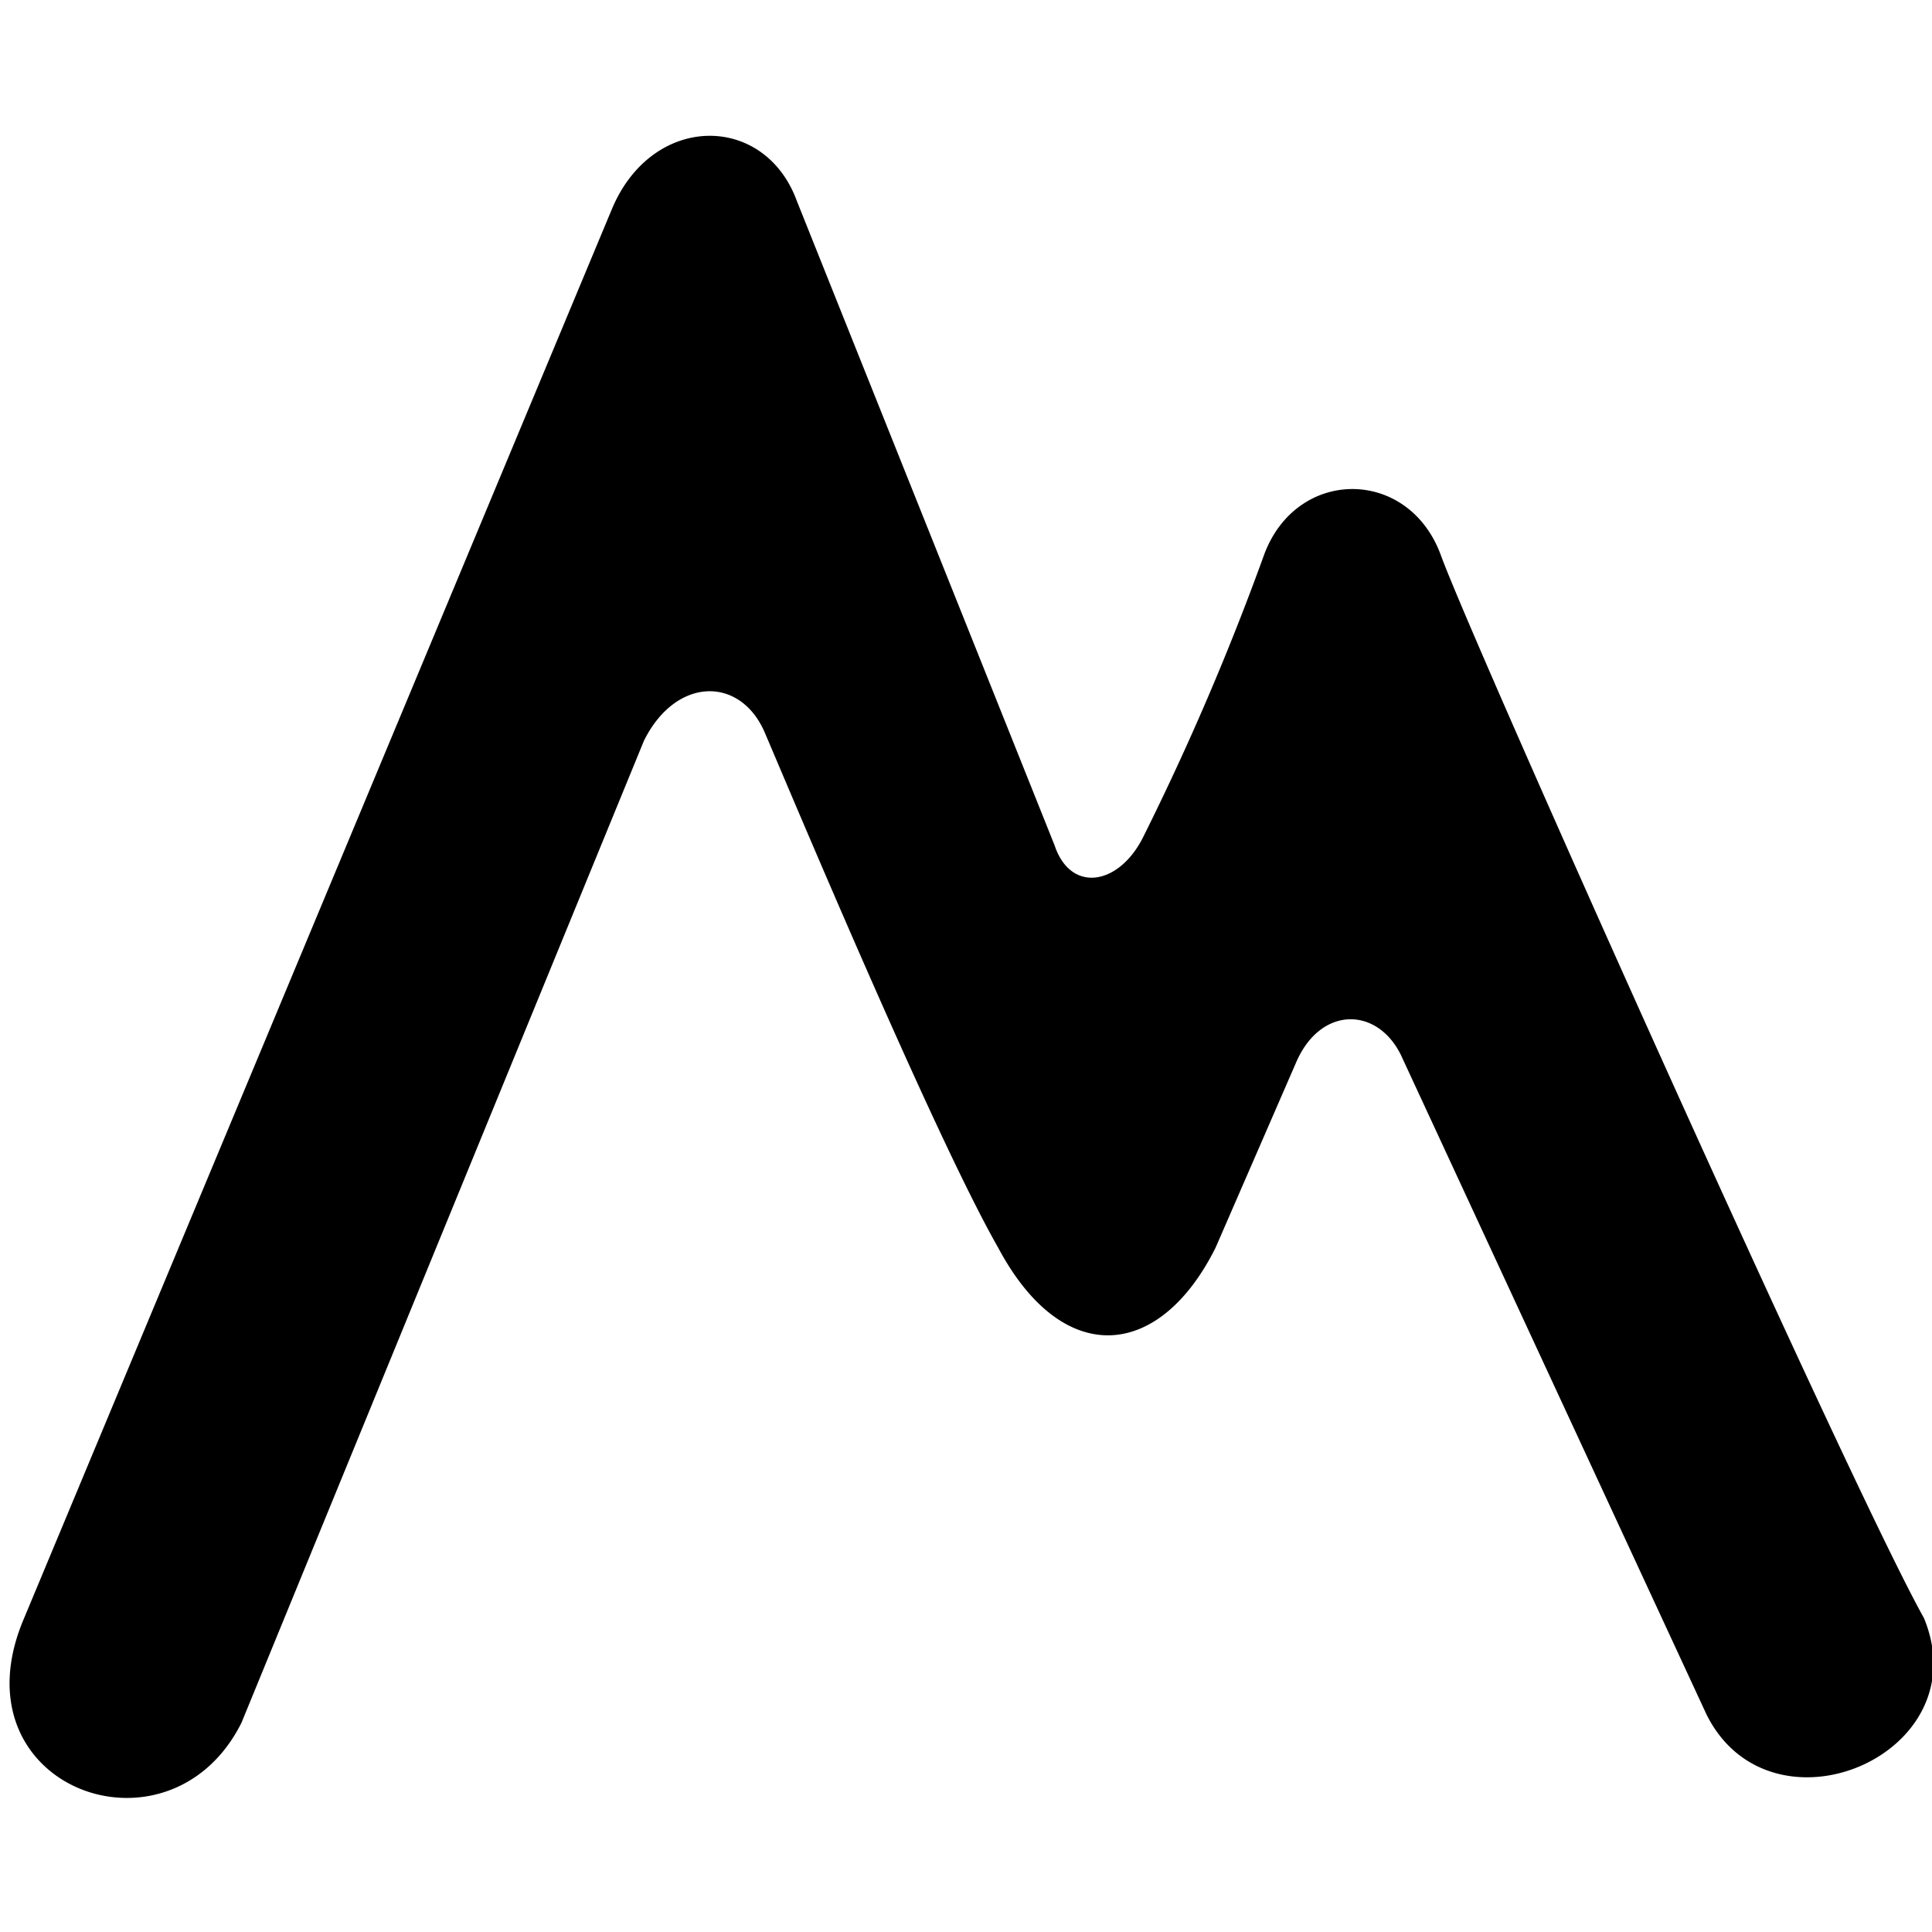 <svg xmlns="http://www.w3.org/2000/svg" width="24" height="24" viewBox="0 0 24 24">
  <path d="M.3 20.1c-.9 2.1 1.8 3.1 2.7 1.3L8 9.2c.4-.8 1.2-.8 1.5-.1s2.1 5 2.9 6.4c.8 1.5 2 1.4 2.7 0l1-2.3c.3-.7 1-.7 1.3-.1l3.8 8.2c.8 1.6 3.4.5 2.7-1.2-.9-1.6-5.6-12.1-6-13.2s-1.8-1.1-2.2 0a33 33 0 01-1.5 3.5c-.3.6-.9.7-1.1.1l-3.2-8c-.4-1.1-1.8-1.1-2.3.1L.3 20.1z"/>
</svg>
